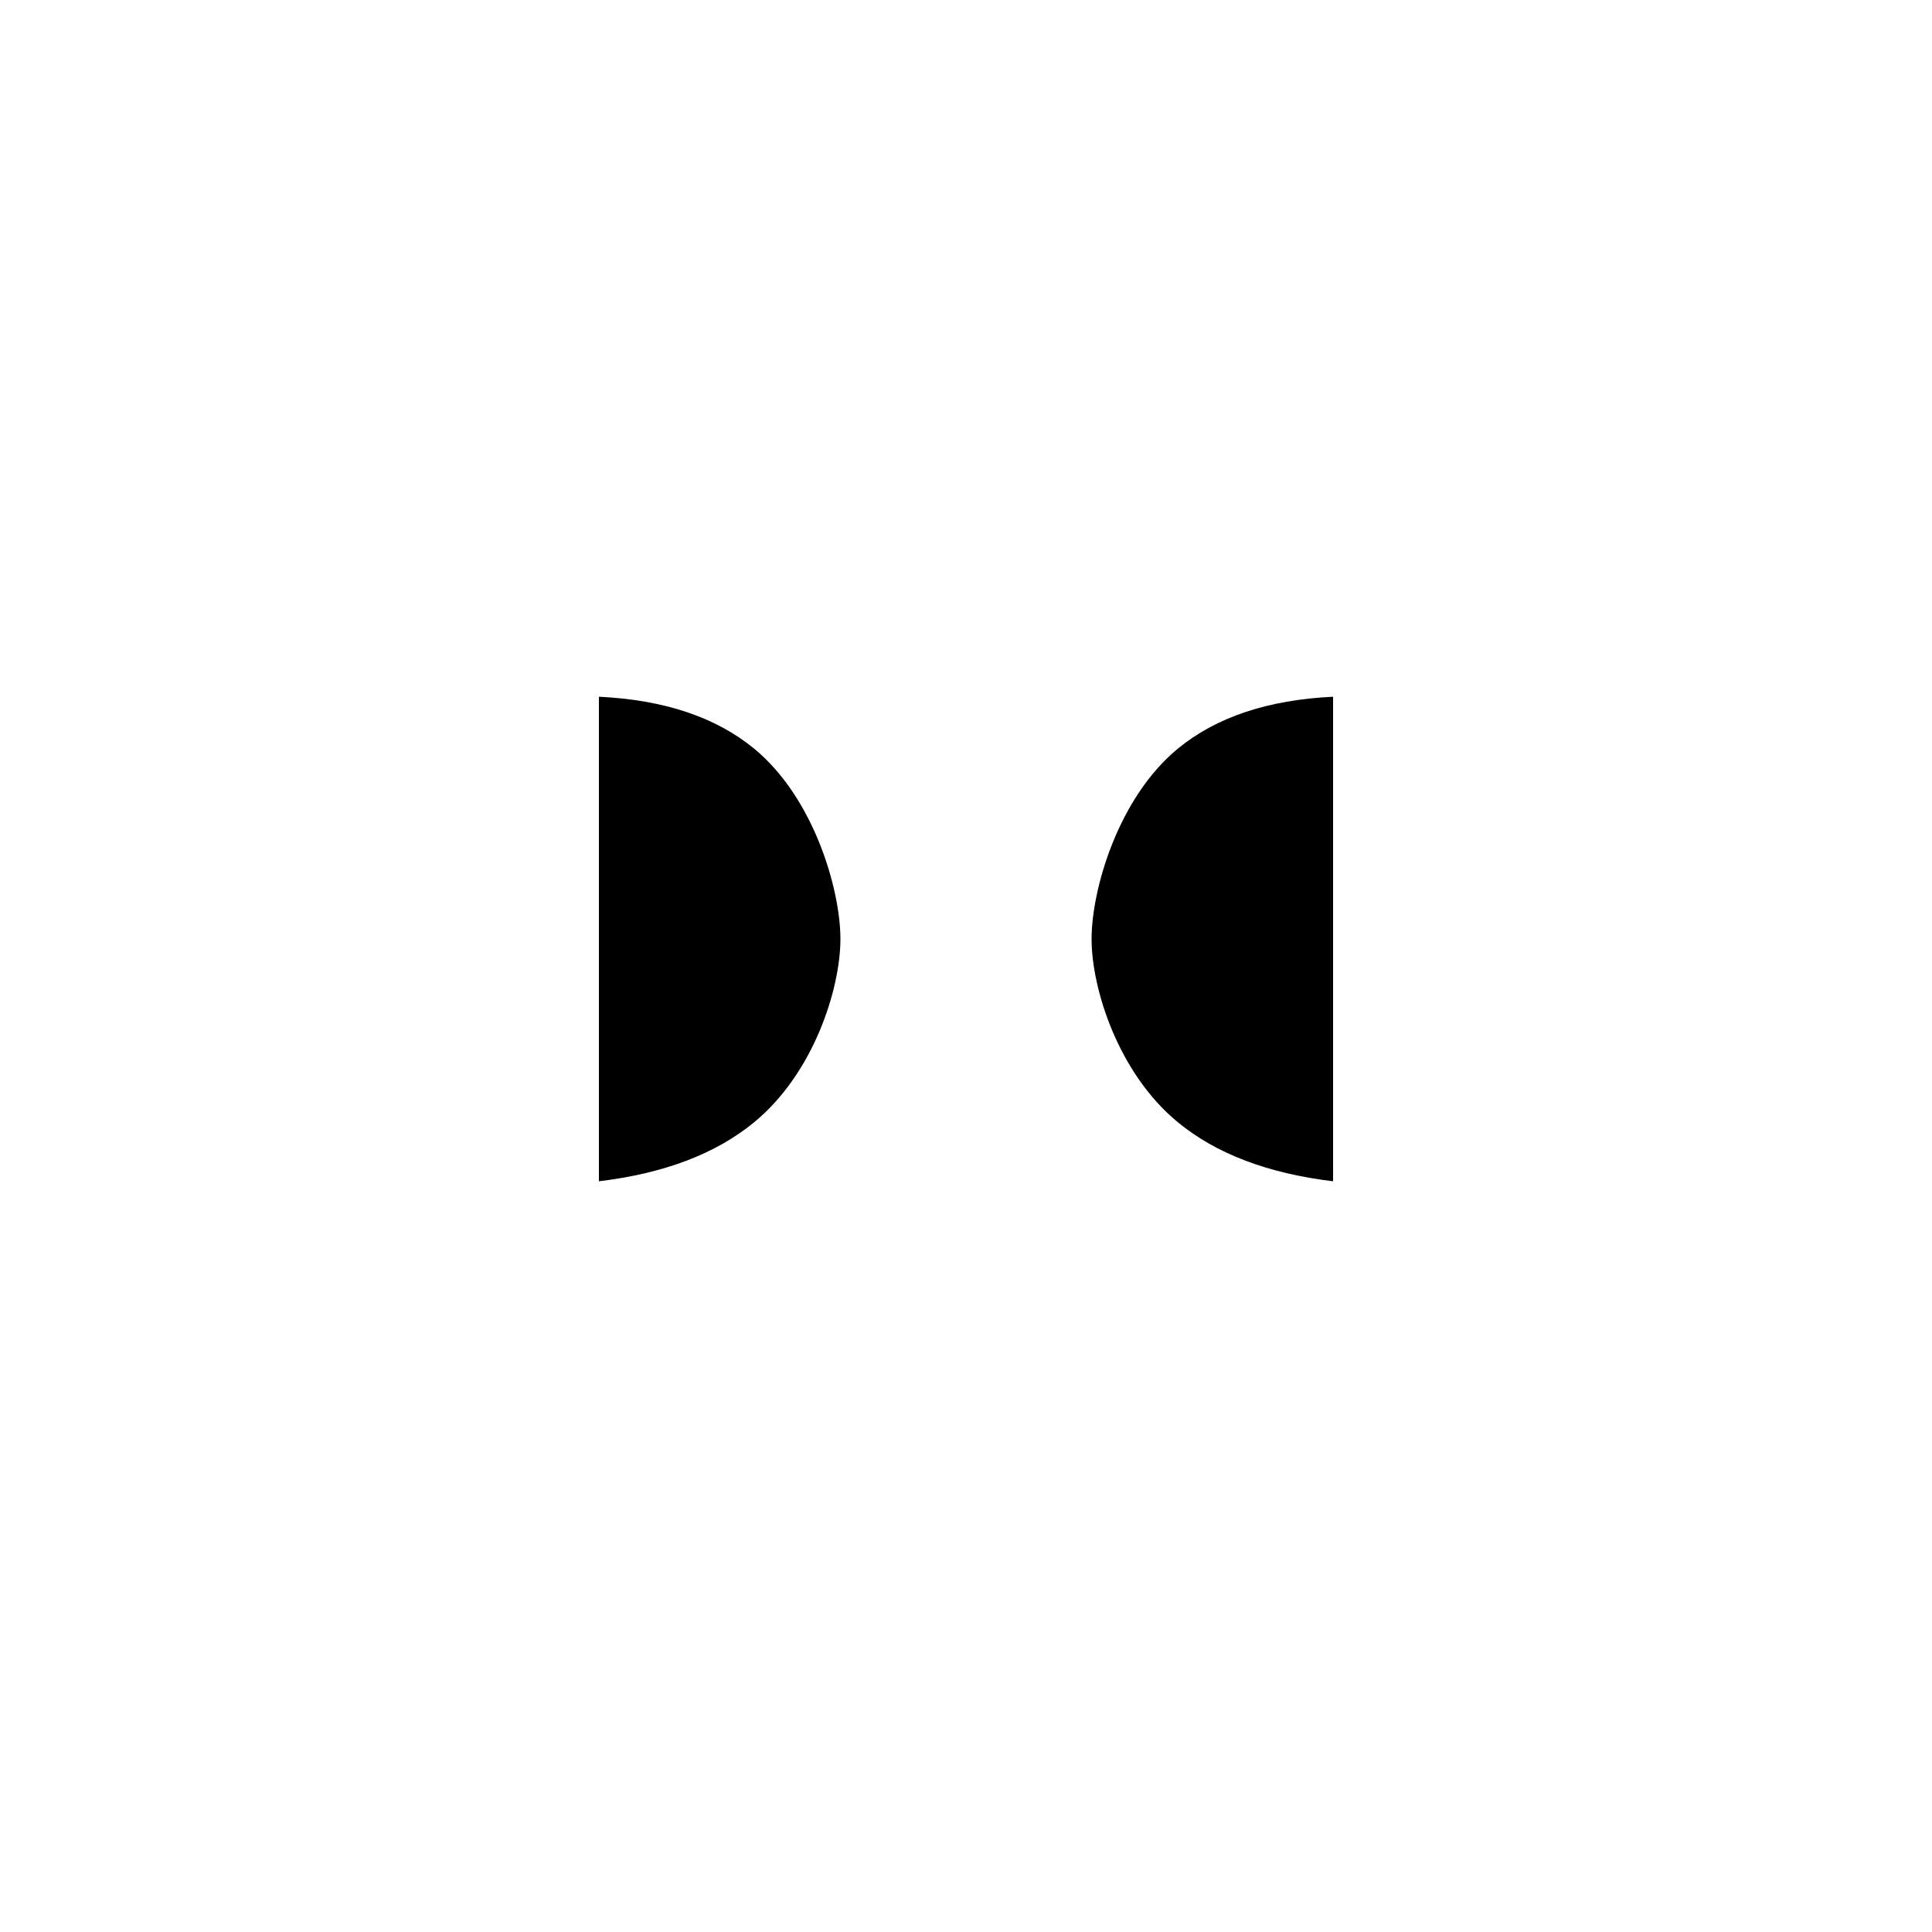 <svg xmlns="http://www.w3.org/2000/svg" xmlns:d="http://www.mathworks.com/blockgraphics" xmlns:xlink="http://www.w3.org/1999/xlink" version="1.1" id="svg" width="400" height="400" d:options="Foreground:PortStyled;Background:Transparent;StrokeScaling:PortStyled;StrokeScalingOnResize:NonScaling;LineExtension:On;Rotate:On;Resize:FitToBlock;Frame:Off;Clipping:None;PreAdjustStrokeWidth:Normalized;Port:Auto Majority;">
	<g id="part_1" title="part_0" ie-ports="left:foundation-electrical-electrical*foundation-electrical-electrical,top:,right:foundation-mechanical-translational-translational*foundation-mechanical-translational-translational,bottom:output*output">
		<path id="path" class="path" d:options="PreserveAspect:On;Port:L1;" d=" M 124,144.25 Q 144.24,145.22 156.14,155 C 168.54,165.2 174,184.21 174,194.41 C 174,204.61 168.54,222.15 156.14,232.35 Q 144.24,242.14 124,244.57"/>
		<path id="path_1" class="path" d:options="PreserveAspect:On;Port:R1;" d=" M 276,144.25 Q 255.76,145.22 243.86,155 C 231.46,165.2 226,184.21 226,194.41 C 226,204.61 231.46,222.15 243.86,232.35 Q 255.76,242.14 276,244.57"/>
		<line id="line_130" class="line" d:options="Port:L0;" x1="124" y1="100" x2="124" y2="300"/>
		<line id="line_216" class="line" d:options="Port:R0;" x1="276.01" y1="100" x2="275.99" y2="300"/>
		<line id="line" class="line" d:options="Port:L0;" x1="124" y1="100" x2="0" y2="100"/>
		<line id="line_257" class="line" d:options="Port:L1;" x1="124" y1="300" x2="0" y2="299.99"/>
		<line id="line_342" class="line" d:options="Port:R0;" x1="276.01" y1="100" x2="399.99" y2="100"/>
		<line id="line_383" class="line" d:options="Port:R1;" x1="399.99" y1="299.99" x2="275.99" y2="300"/>
	</g>
</svg>
